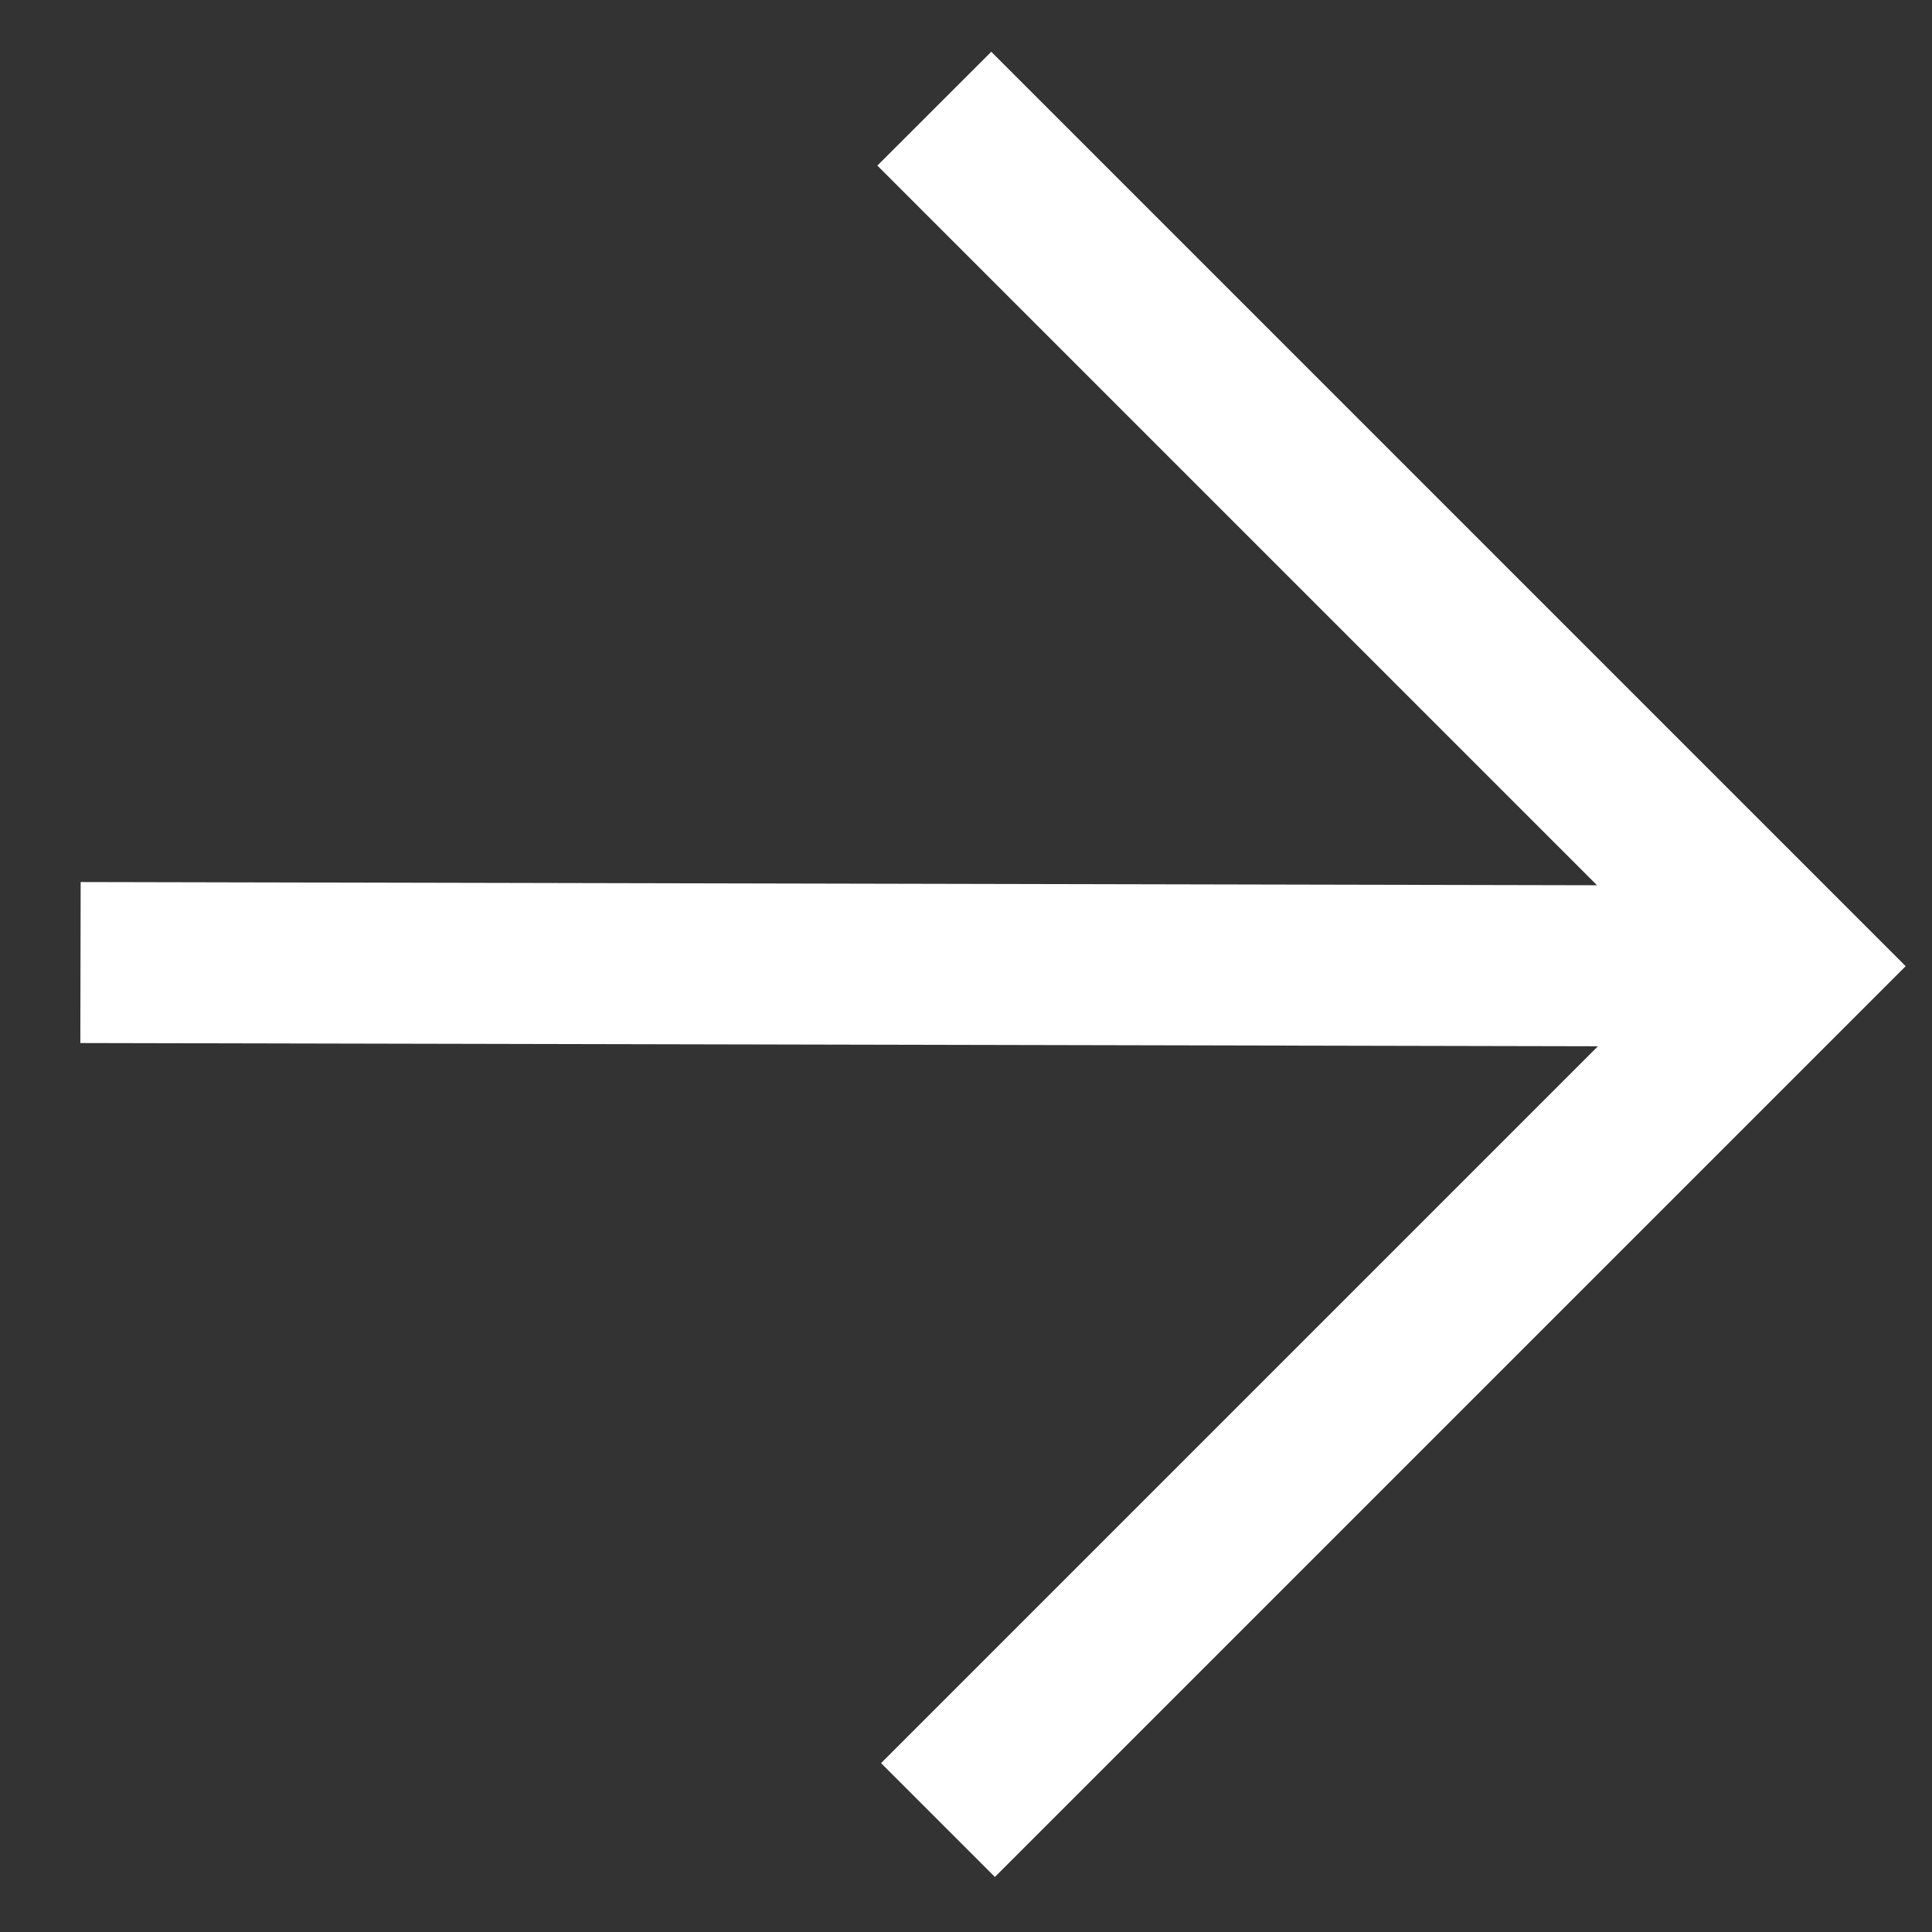<svg width="24" height="24" viewBox="0 0 24 24" fill="none" xmlns="http://www.w3.org/2000/svg">
<rect x="0" y="0" width="24" height="24" fill="#333333" stroke="none"/>
<path fill-rule="evenodd" clip-rule="evenodd" d="M12.314 0.643L23.673 12.002L12.359 23.316L10.945 21.902L19.85 12.997L0.998 12.957L1.002 10.957L19.839 10.997L10.899 2.057L12.314 0.643Z" fill="white"/>
</svg>

